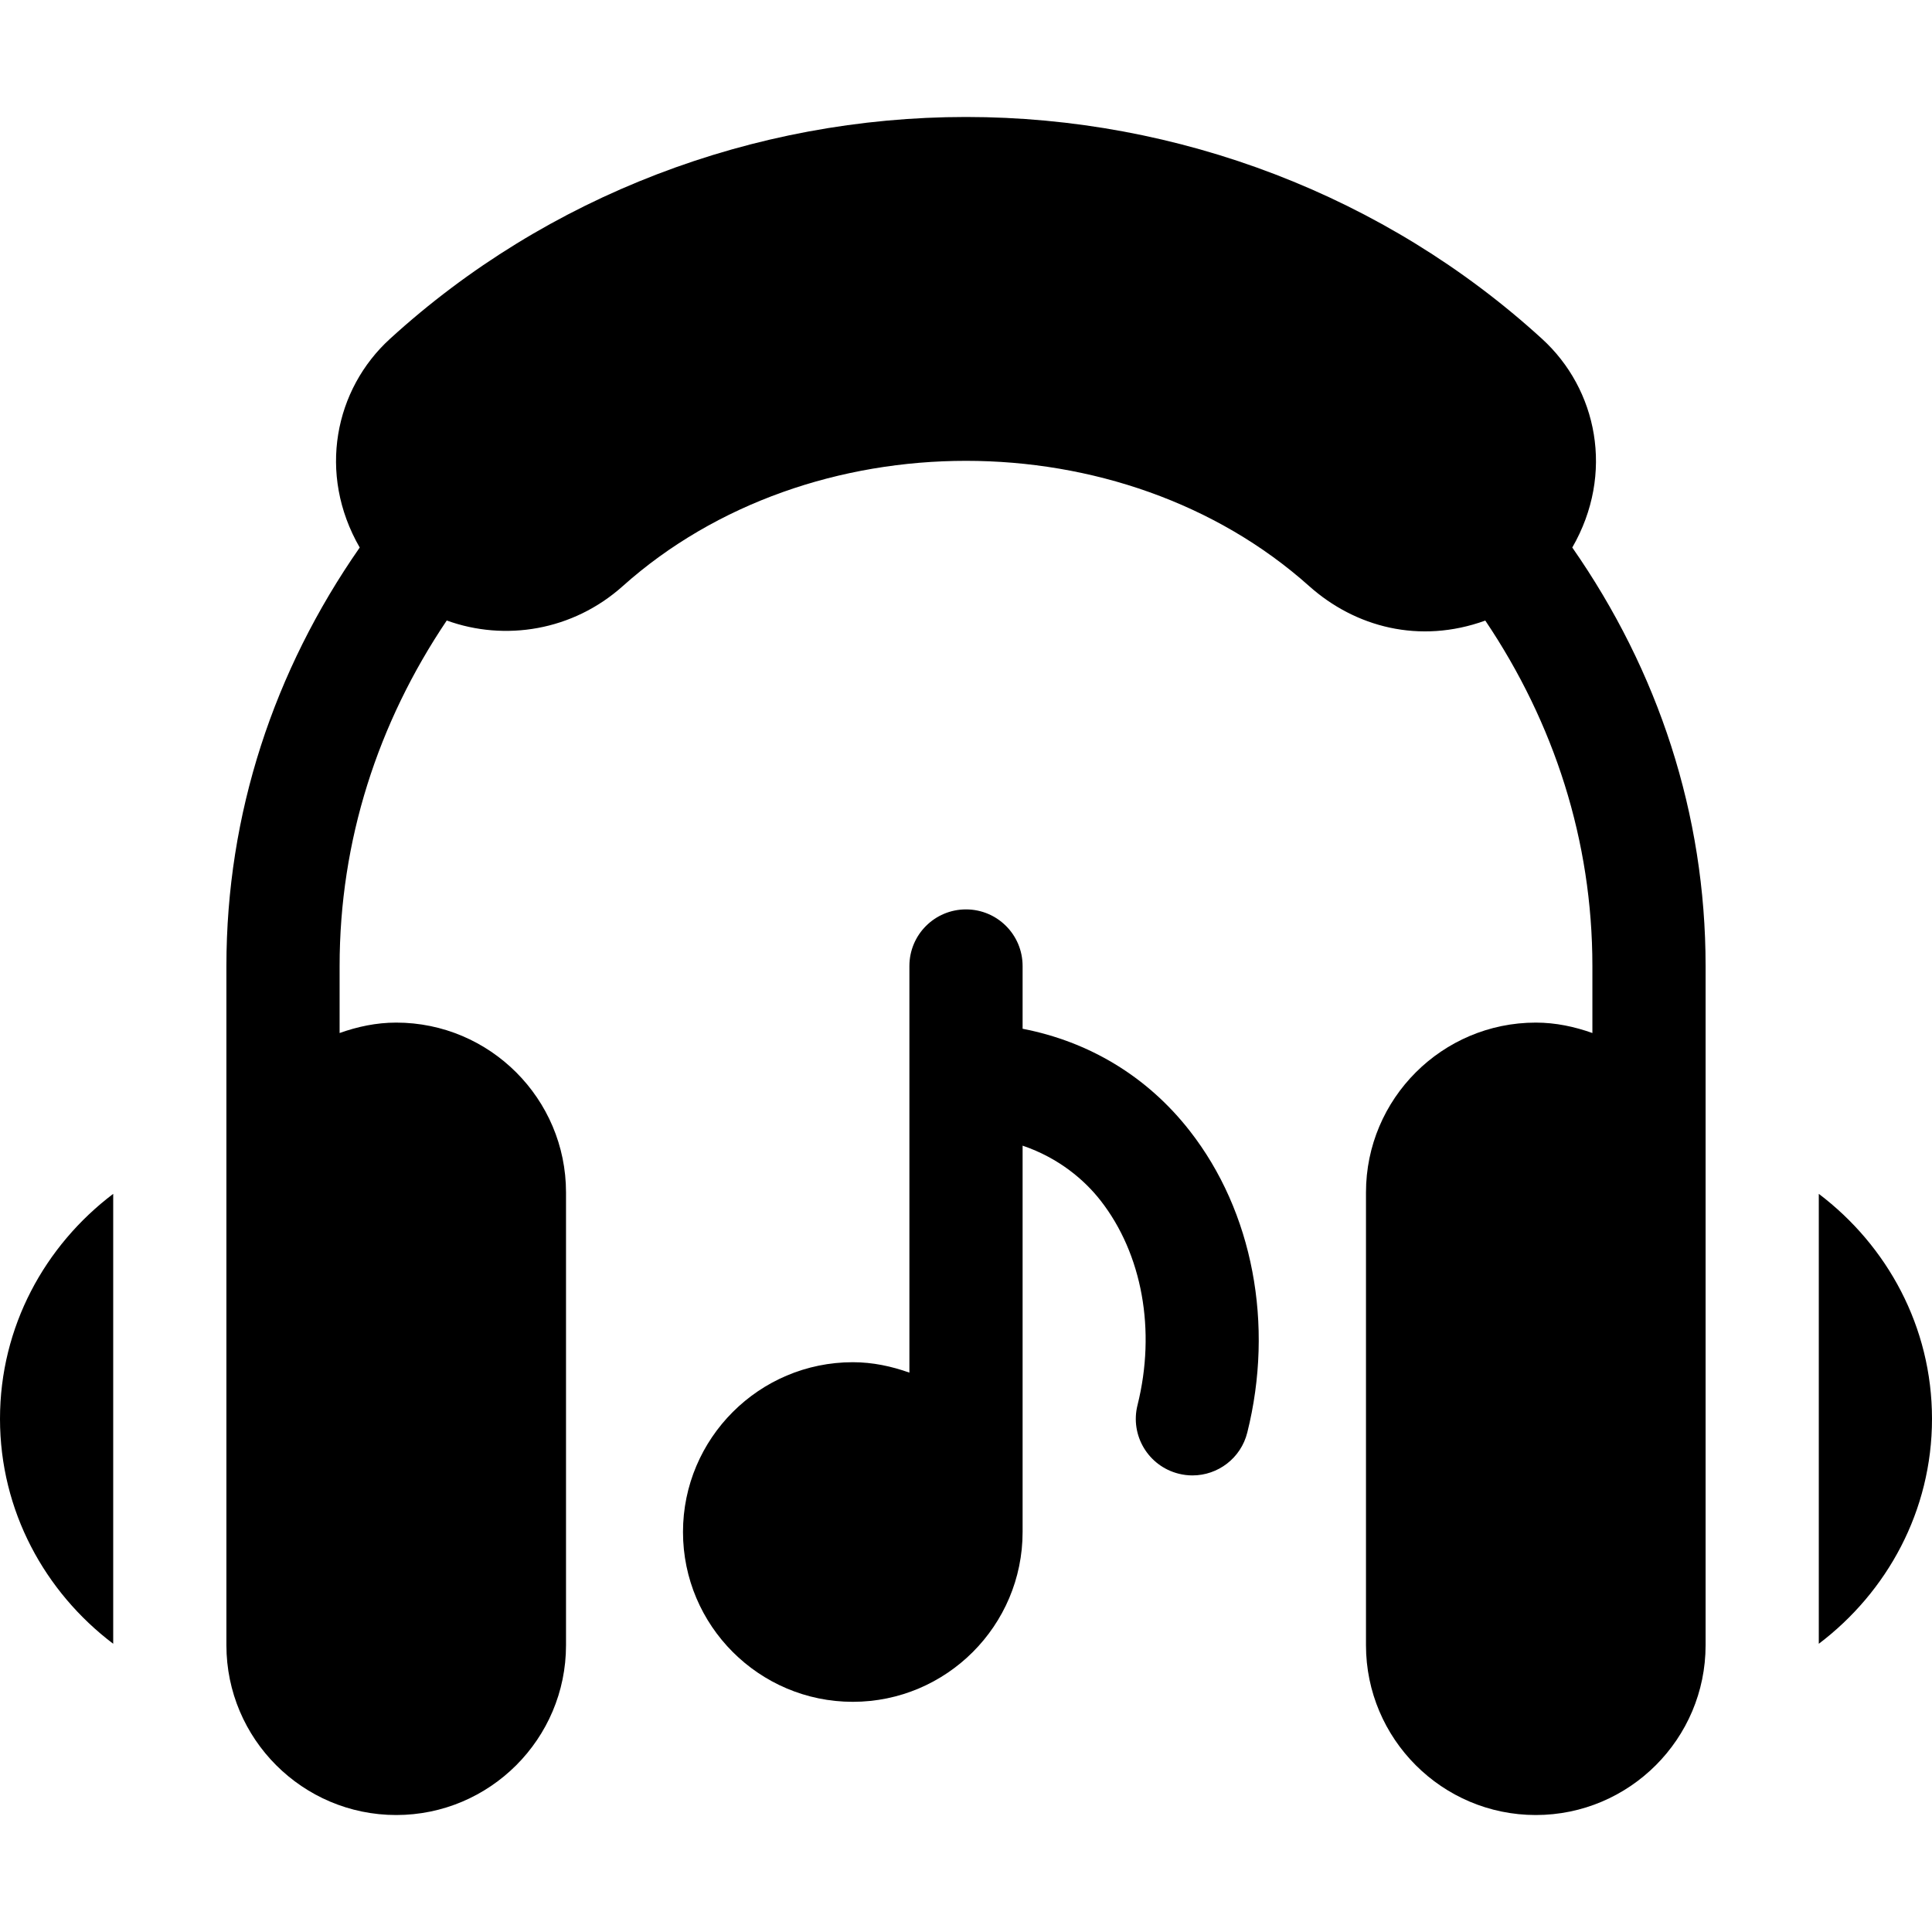<!-- icon666.com - MILLIONS vector ICONS FREE --><svg version="1.1" id="Capa_1" xmlns="http://www.w3.org/2000/svg" xmlns:xlink="http://www.w3.org/1999/xlink" x="0px" y="0px" viewBox="0 0 512 512" style="enable-background:new 0 0 512 512;" xml:space="preserve"><g><g><path d="M416.67,145.1c11.307-19.603,6.574-42.004-8.015-55.301C367.127,51.874,312.265,31,256,31S144.873,51.874,103.345,89.799 c-14.589,13.297-19.322,35.698-8.015,55.302C72.546,177.799,60,215.704,60,256c0,69.727,0,121.678,0,180c0,24.814,20.186,45,45,45 c24.814,0,45-20.186,45-45V316c0-24.814-20.186-45-45-45c-5.284,0-10.285,1.082-15,2.763V256 c0-33.182,10.118-64.415,28.394-91.562c15.368,5.576,33.4,2.756,46.664-9.131c49.512-44.238,132.371-44.253,181.883,0.015 c12.161,10.858,29.248,15.452,46.677,9.137C411.885,191.602,422,222.825,422,256v17.763c-4.715-1.681-9.716-2.763-15-2.763 c-24.814,0-45,20.186-45,45v120c0,24.814,20.186,45,45,45c24.814,0,45-20.186,45-45c0-55.936,0-124.161,0-180 C452,215.704,439.454,177.799,416.67,145.1z"></path></g></g><g><g><path d="M315.311,299.711c-11.308-14.497-26.749-23.681-44.311-27.078V256c0-8.291-6.709-15-15-15c-8.291,0-15,6.709-15,15 v107.763c-4.715-1.681-9.716-2.763-15-2.763c-24.814,0-45,20.186-45,45c0,24.814,20.186,45,45,45c24.814,0,45-20.186,45-45 V303.609c9.668,3.285,16.474,9.177,20.669,14.559c11.06,14.165,14.722,34.424,9.785,54.199 c-2.021,8.027,2.871,16.172,10.913,18.179c1.216,0.308,2.446,0.454,3.647,0.454c6.724,0,12.832-4.541,14.531-11.367 C337.708,350.981,332.024,321.098,315.311,299.711z"></path></g></g><g><g><path d="M0,376c0,24.404,11.896,45.912,30,59.617V316.383C11.896,330.088,0,351.596,0,376z"></path></g></g><g><g><path d="M482,316.383v119.235c18.104-13.705,30-35.213,30-59.617S500.104,330.088,482,316.383z"></path></g></g></svg>